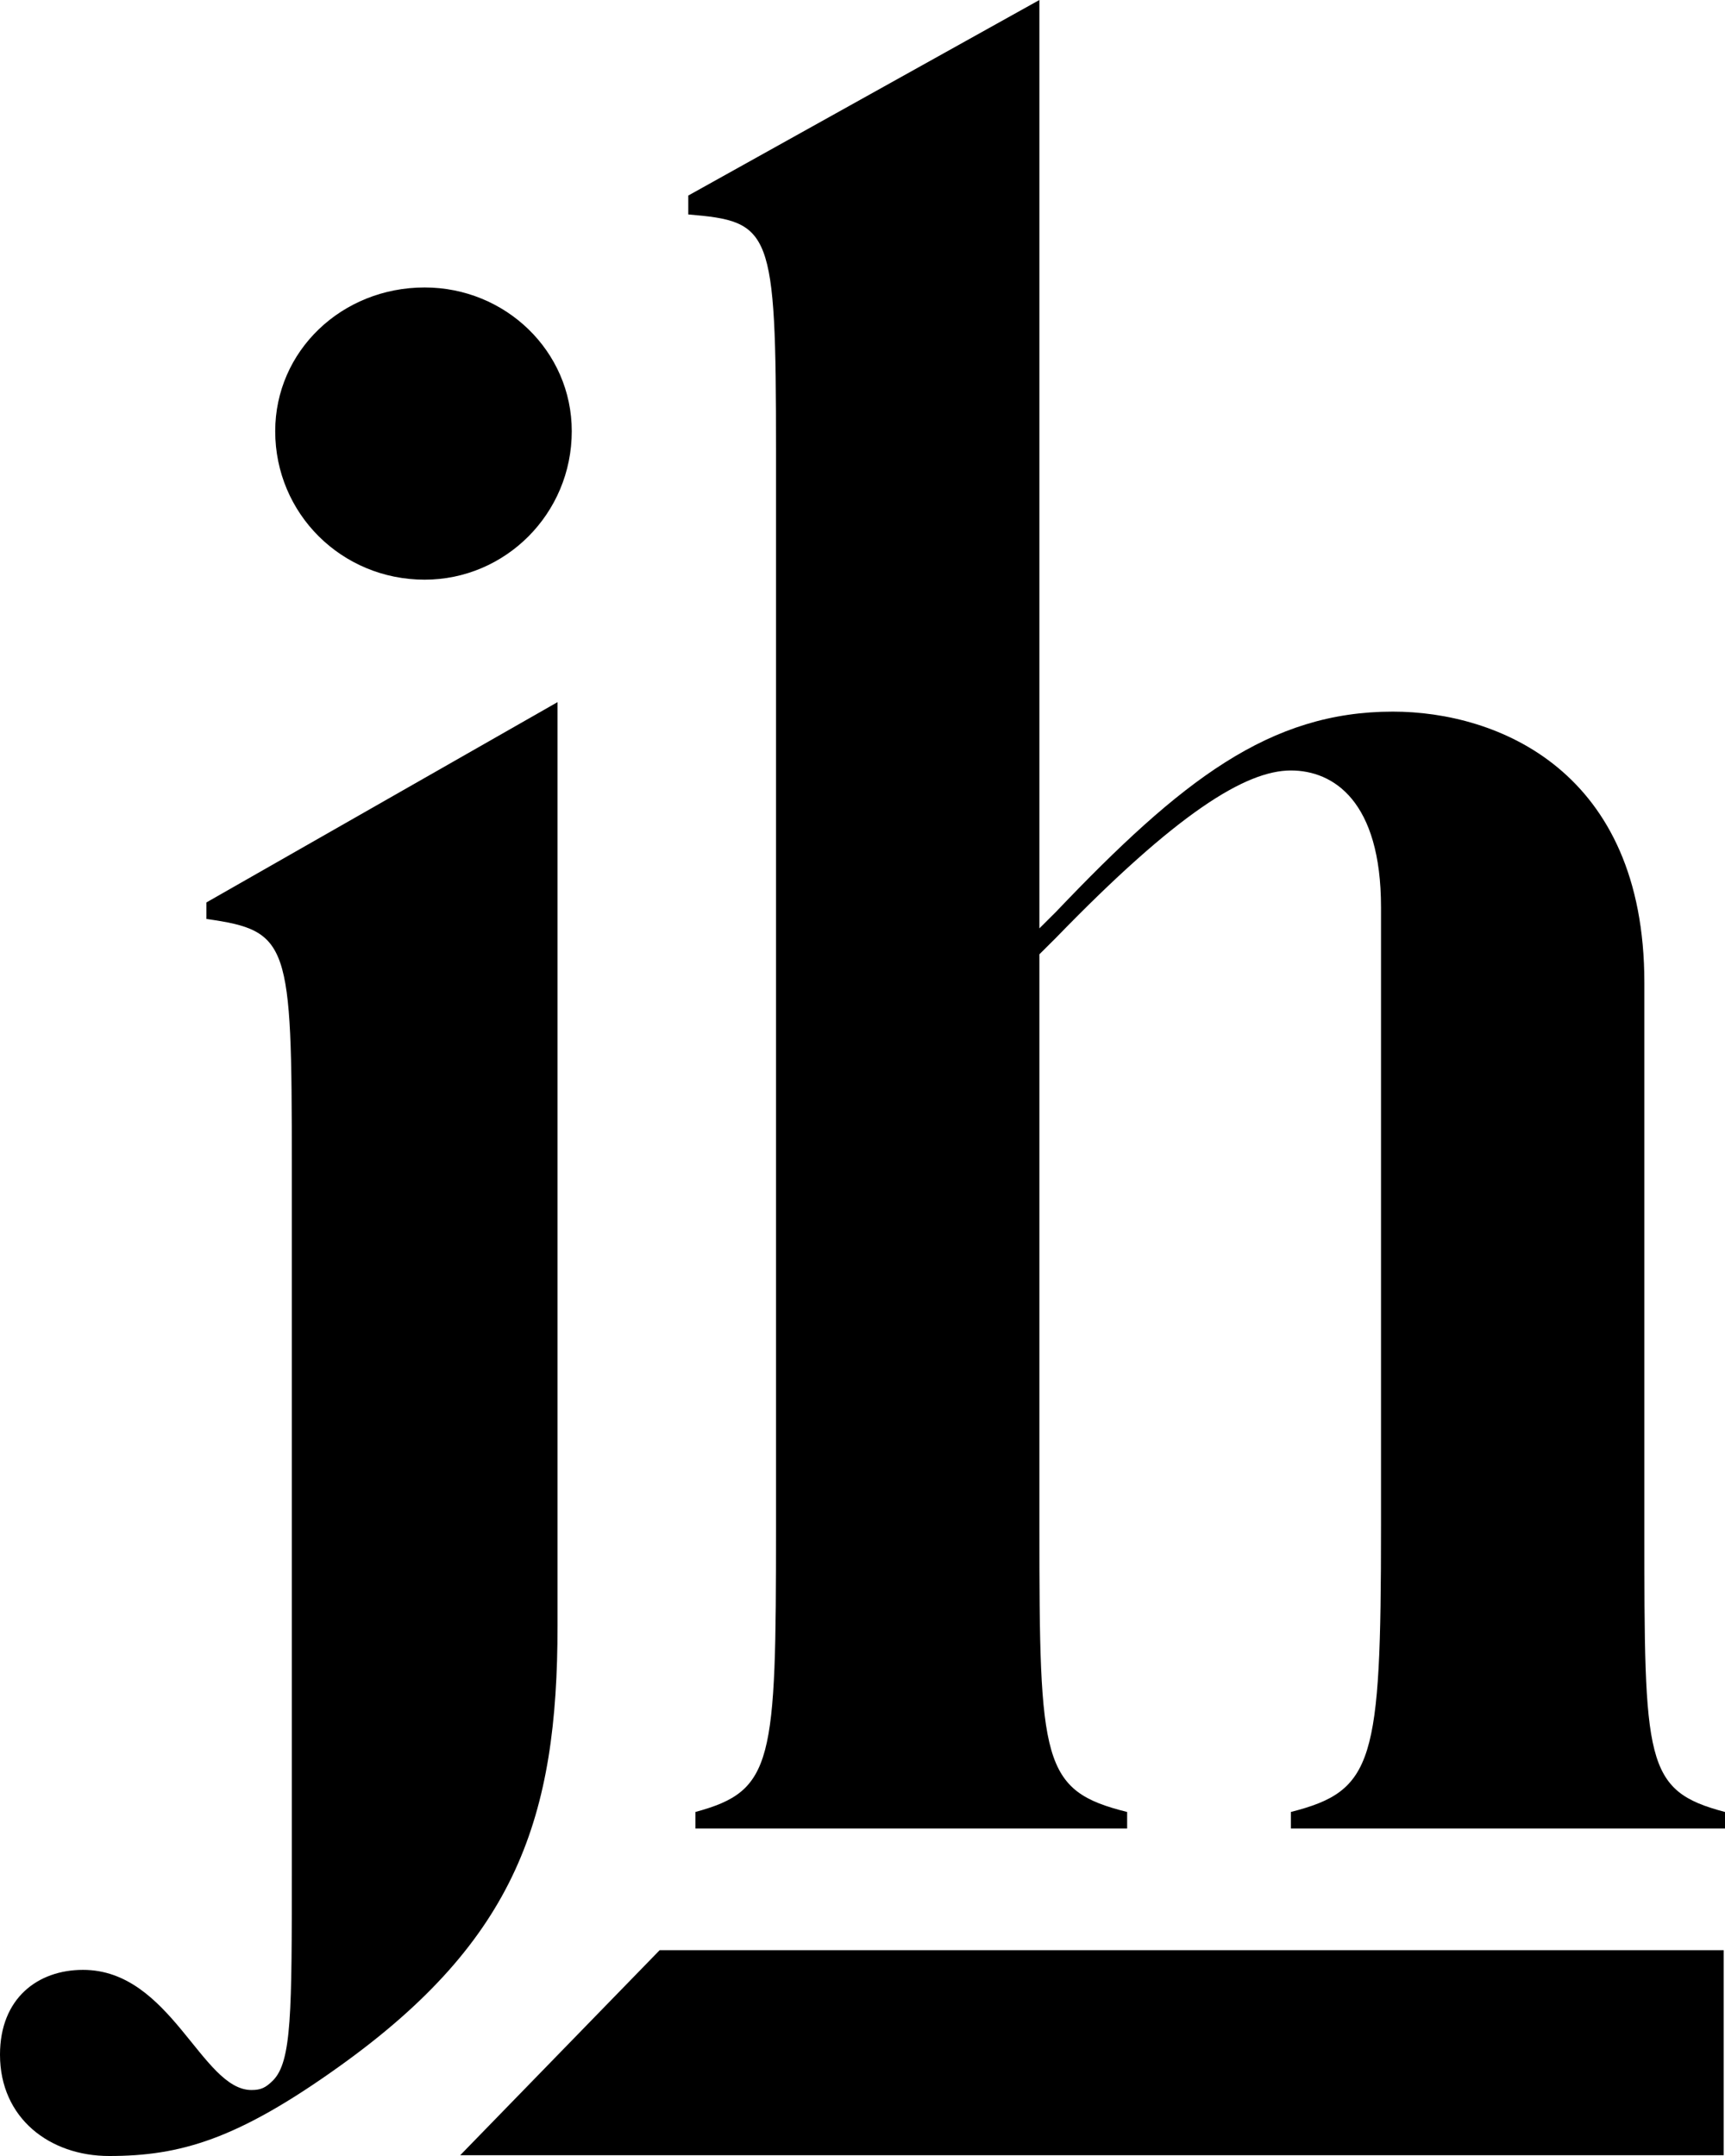 <svg width="24" height="30" viewBox="0 0 24 30" fill="none" xmlns="http://www.w3.org/2000/svg">
<style> @media (prefers-color-scheme: dark) { #logo { fill: white; } } @media (prefers-color-scheme: light) { #logo { fill: black; } } </style>
<g id="logo" fill="black">
<path d="M5.908 8.066C4.753 8.066 3.829 7.148 3.829 6C3.829 4.885 4.753 4 5.908 4C7.031 4 7.955 4.885 7.955 6C7.955 7.148 7.031 8.066 5.908 8.066ZM1.518 30C0.693 30 0 29.475 0 28.59C0 27.803 0.528 27.41 1.155 27.41C2.377 27.41 2.806 29.082 3.499 29.082C3.631 29.082 3.697 29.049 3.796 28.951C4.06 28.689 4.06 28 4.06 26V16.197C4.06 13.115 4.027 12.951 2.872 12.787V12.557L7.757 9.77V22.623C7.757 25.279 7.196 26.984 4.72 28.754C3.301 29.77 2.509 30 1.518 30Z"/>
<path d="M9.675 25.443V25.213C10.764 24.918 10.797 24.525 10.797 21.246V6.262C10.797 3.18 10.731 3.082 9.576 2.984V2.721L14.461 0V12.918L14.692 12.688C16.441 10.852 17.663 9.902 19.379 9.902C20.831 9.902 22.878 10.721 22.878 13.672V21.246C22.878 24.525 22.878 24.918 24 25.213V25.443H17.96V25.213C19.115 24.918 19.214 24.525 19.214 21.246V12.623C19.214 11.148 18.554 10.721 17.96 10.721C17.332 10.721 16.375 11.312 14.692 13.049L14.461 13.279V21.246C14.461 24.525 14.494 24.918 15.682 25.213V25.443H9.675Z"/>
<path d="M9.178 27.136H23.982V29.989H6.403L9.178 27.136Z"/>
</g>
</svg>

